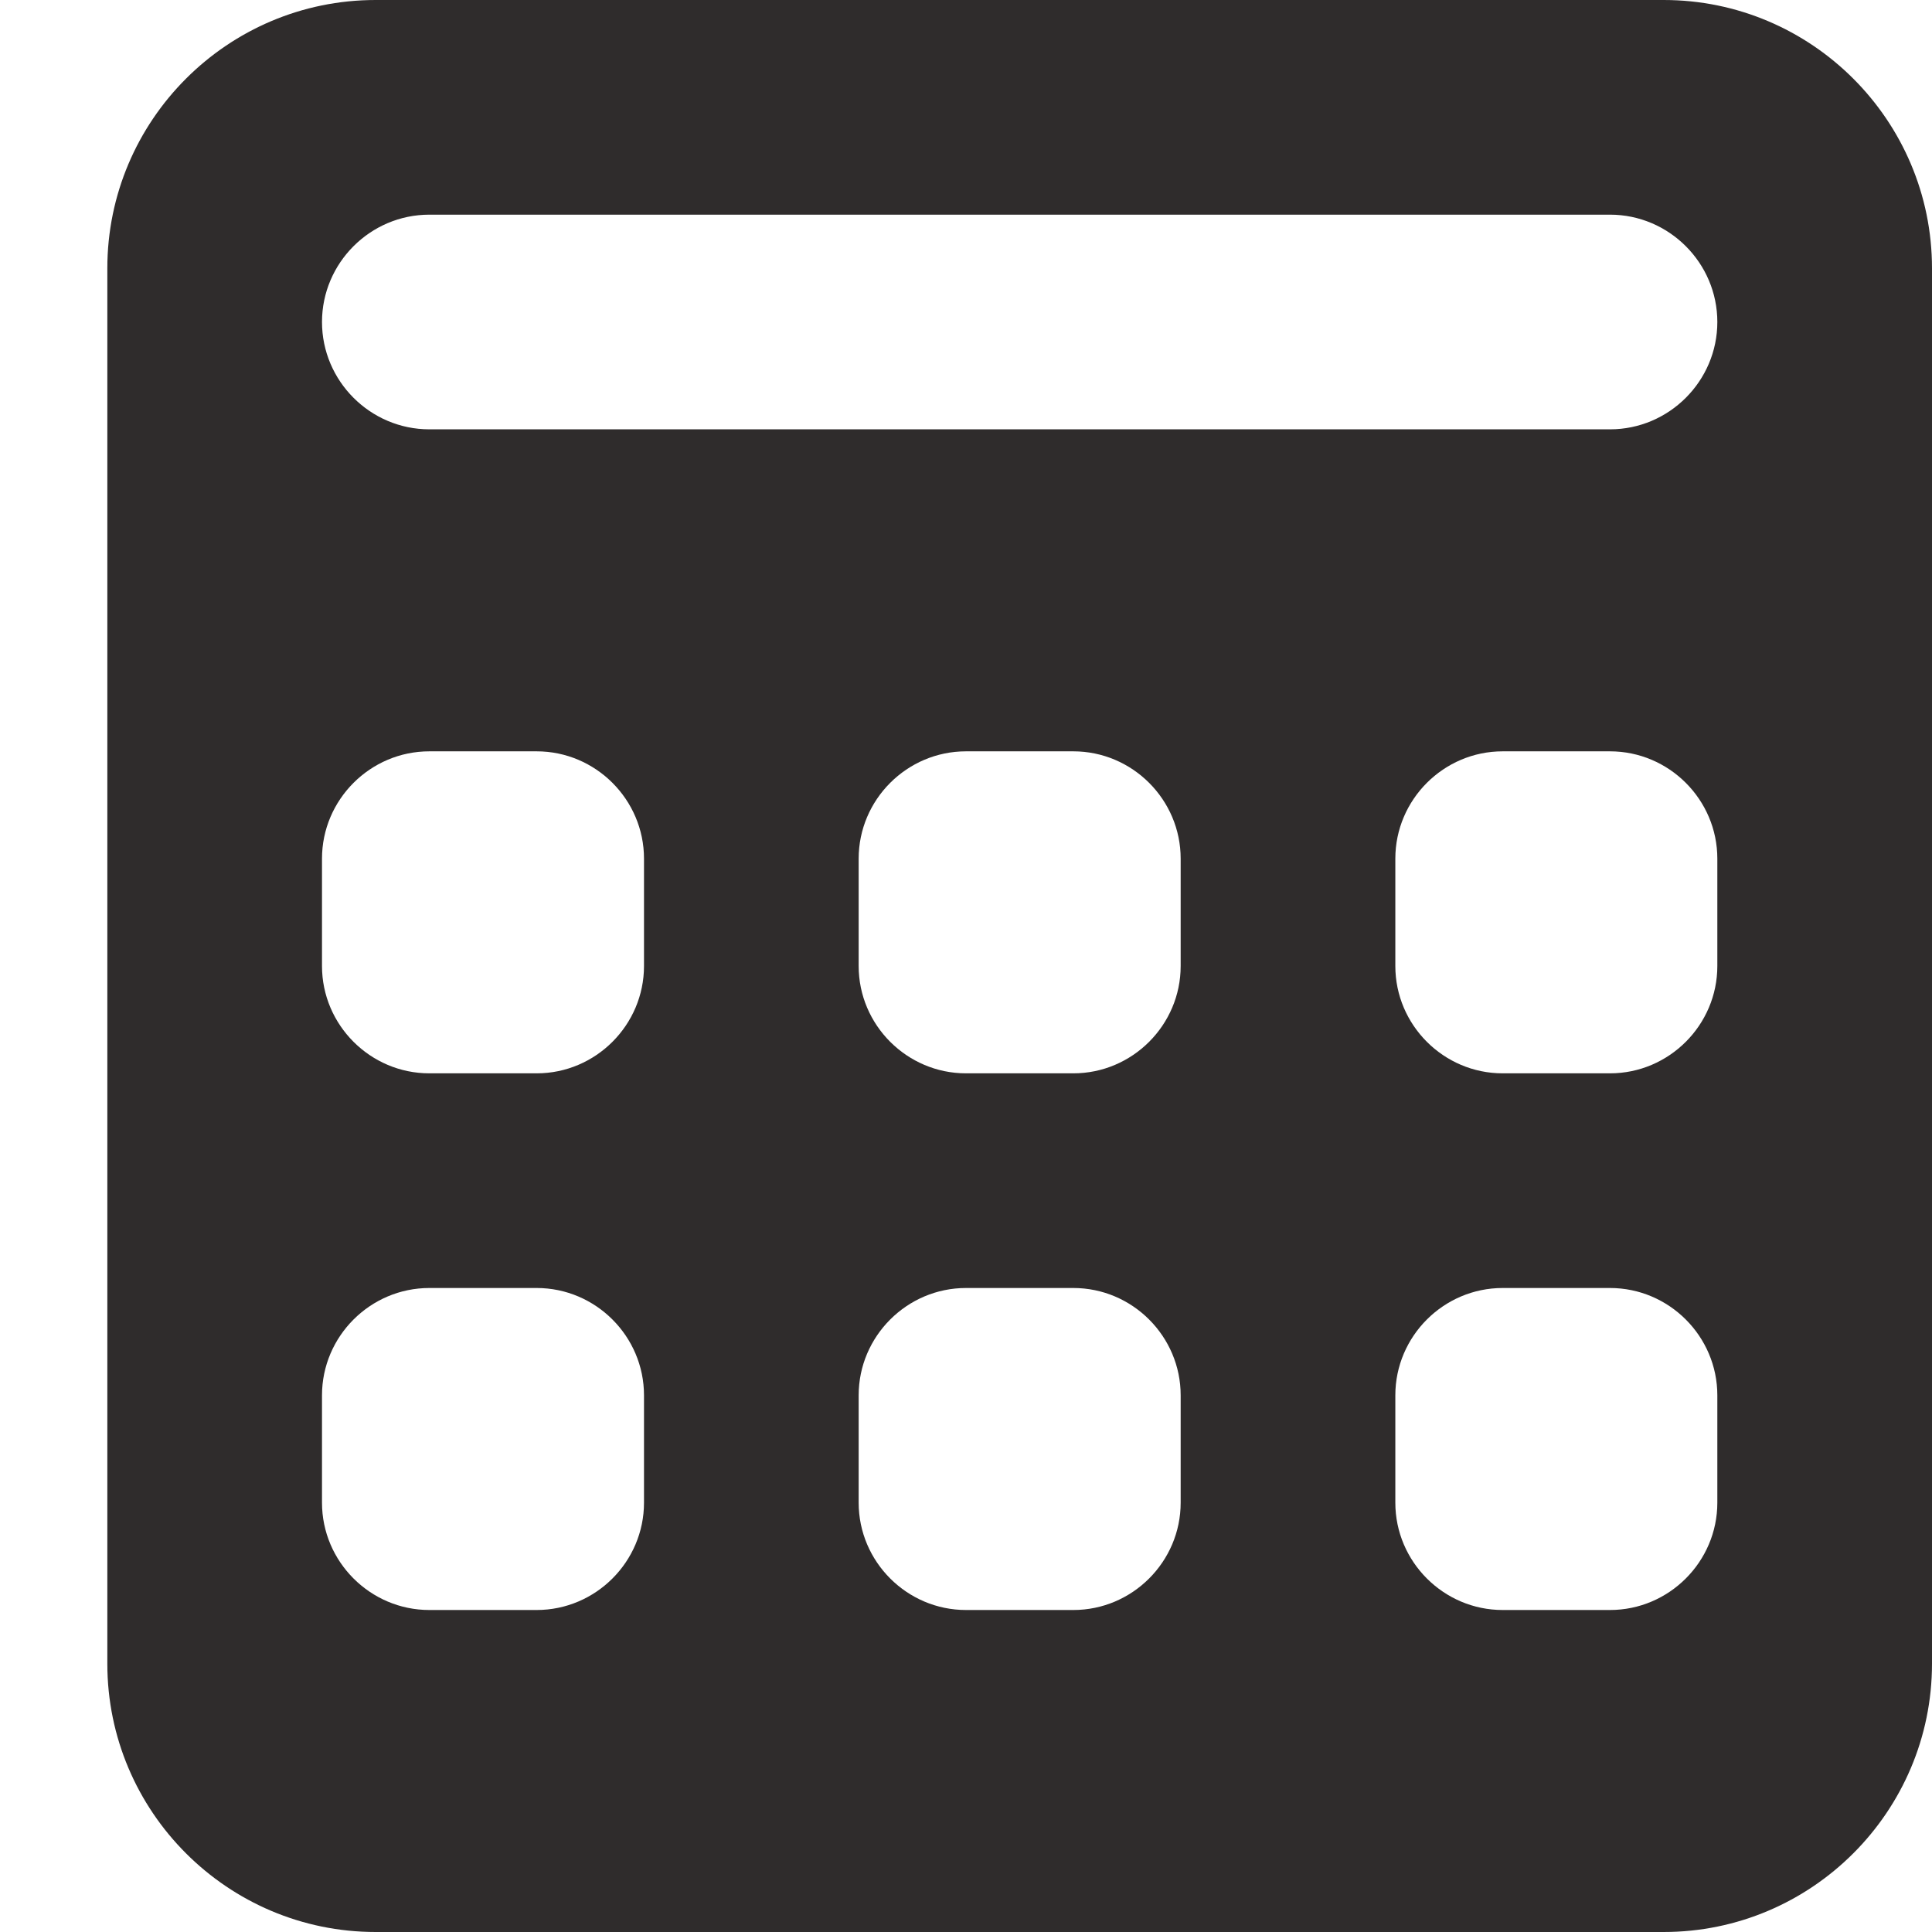 <svg width="18" height="18" viewBox="0 0 18 18" xmlns="http://www.w3.org/2000/svg" xmlns:sketch="http://www.bohemiancoding.com/sketch/ns"><title>calculator</title><desc>Created with Sketch.</desc><path d="M15.5 0h-12c-1.379 0-2.5 1.121-2.5 2.5v13c0 1.379 1.121 2.5 2.5 2.5h12c1.378 0 2.5-1.121 2.5-2.5v-13c0-1.379-1.122-2.5-2.5-2.5zm-9.5 14c0 .55-.45 1-1 1h-1c-.55 0-1-.45-1-1v-1c0-.55.45-1 1-1h1c.55 0 1 .45 1 1v1zm0-5c0 .55-.45 1-1 1h-1c-.55 0-1-.45-1-1v-1c0-.55.45-1 1-1h1c.55 0 1 .45 1 1v1zm5 5c0 .55-.45 1-1 1h-1c-.55 0-1-.45-1-1v-1c0-.55.45-1 1-1h1c.55 0 1 .45 1 1v1zm0-5c0 .55-.45 1-1 1h-1c-.55 0-1-.45-1-1v-1c0-.55.45-1 1-1h1c.55 0 1 .45 1 1v1zm5 5c0 .55-.45 1-1 1h-1c-.55 0-1-.45-1-1v-1c0-.55.45-1 1-1h1c.55 0 1 .45 1 1v1zm0-5c0 .55-.45 1-1 1h-1c-.55 0-1-.45-1-1v-1c0-.55.45-1 1-1h1c.55 0 1 .45 1 1v1zm-1-5h-11c-.55 0-1-.45-1-1s.45-1 1-1h11c.55 0 1 .45 1 1s-.45 1-1 1z" sketch:type="MSShapeGroup" fill="#2F2C2C"/></svg>
